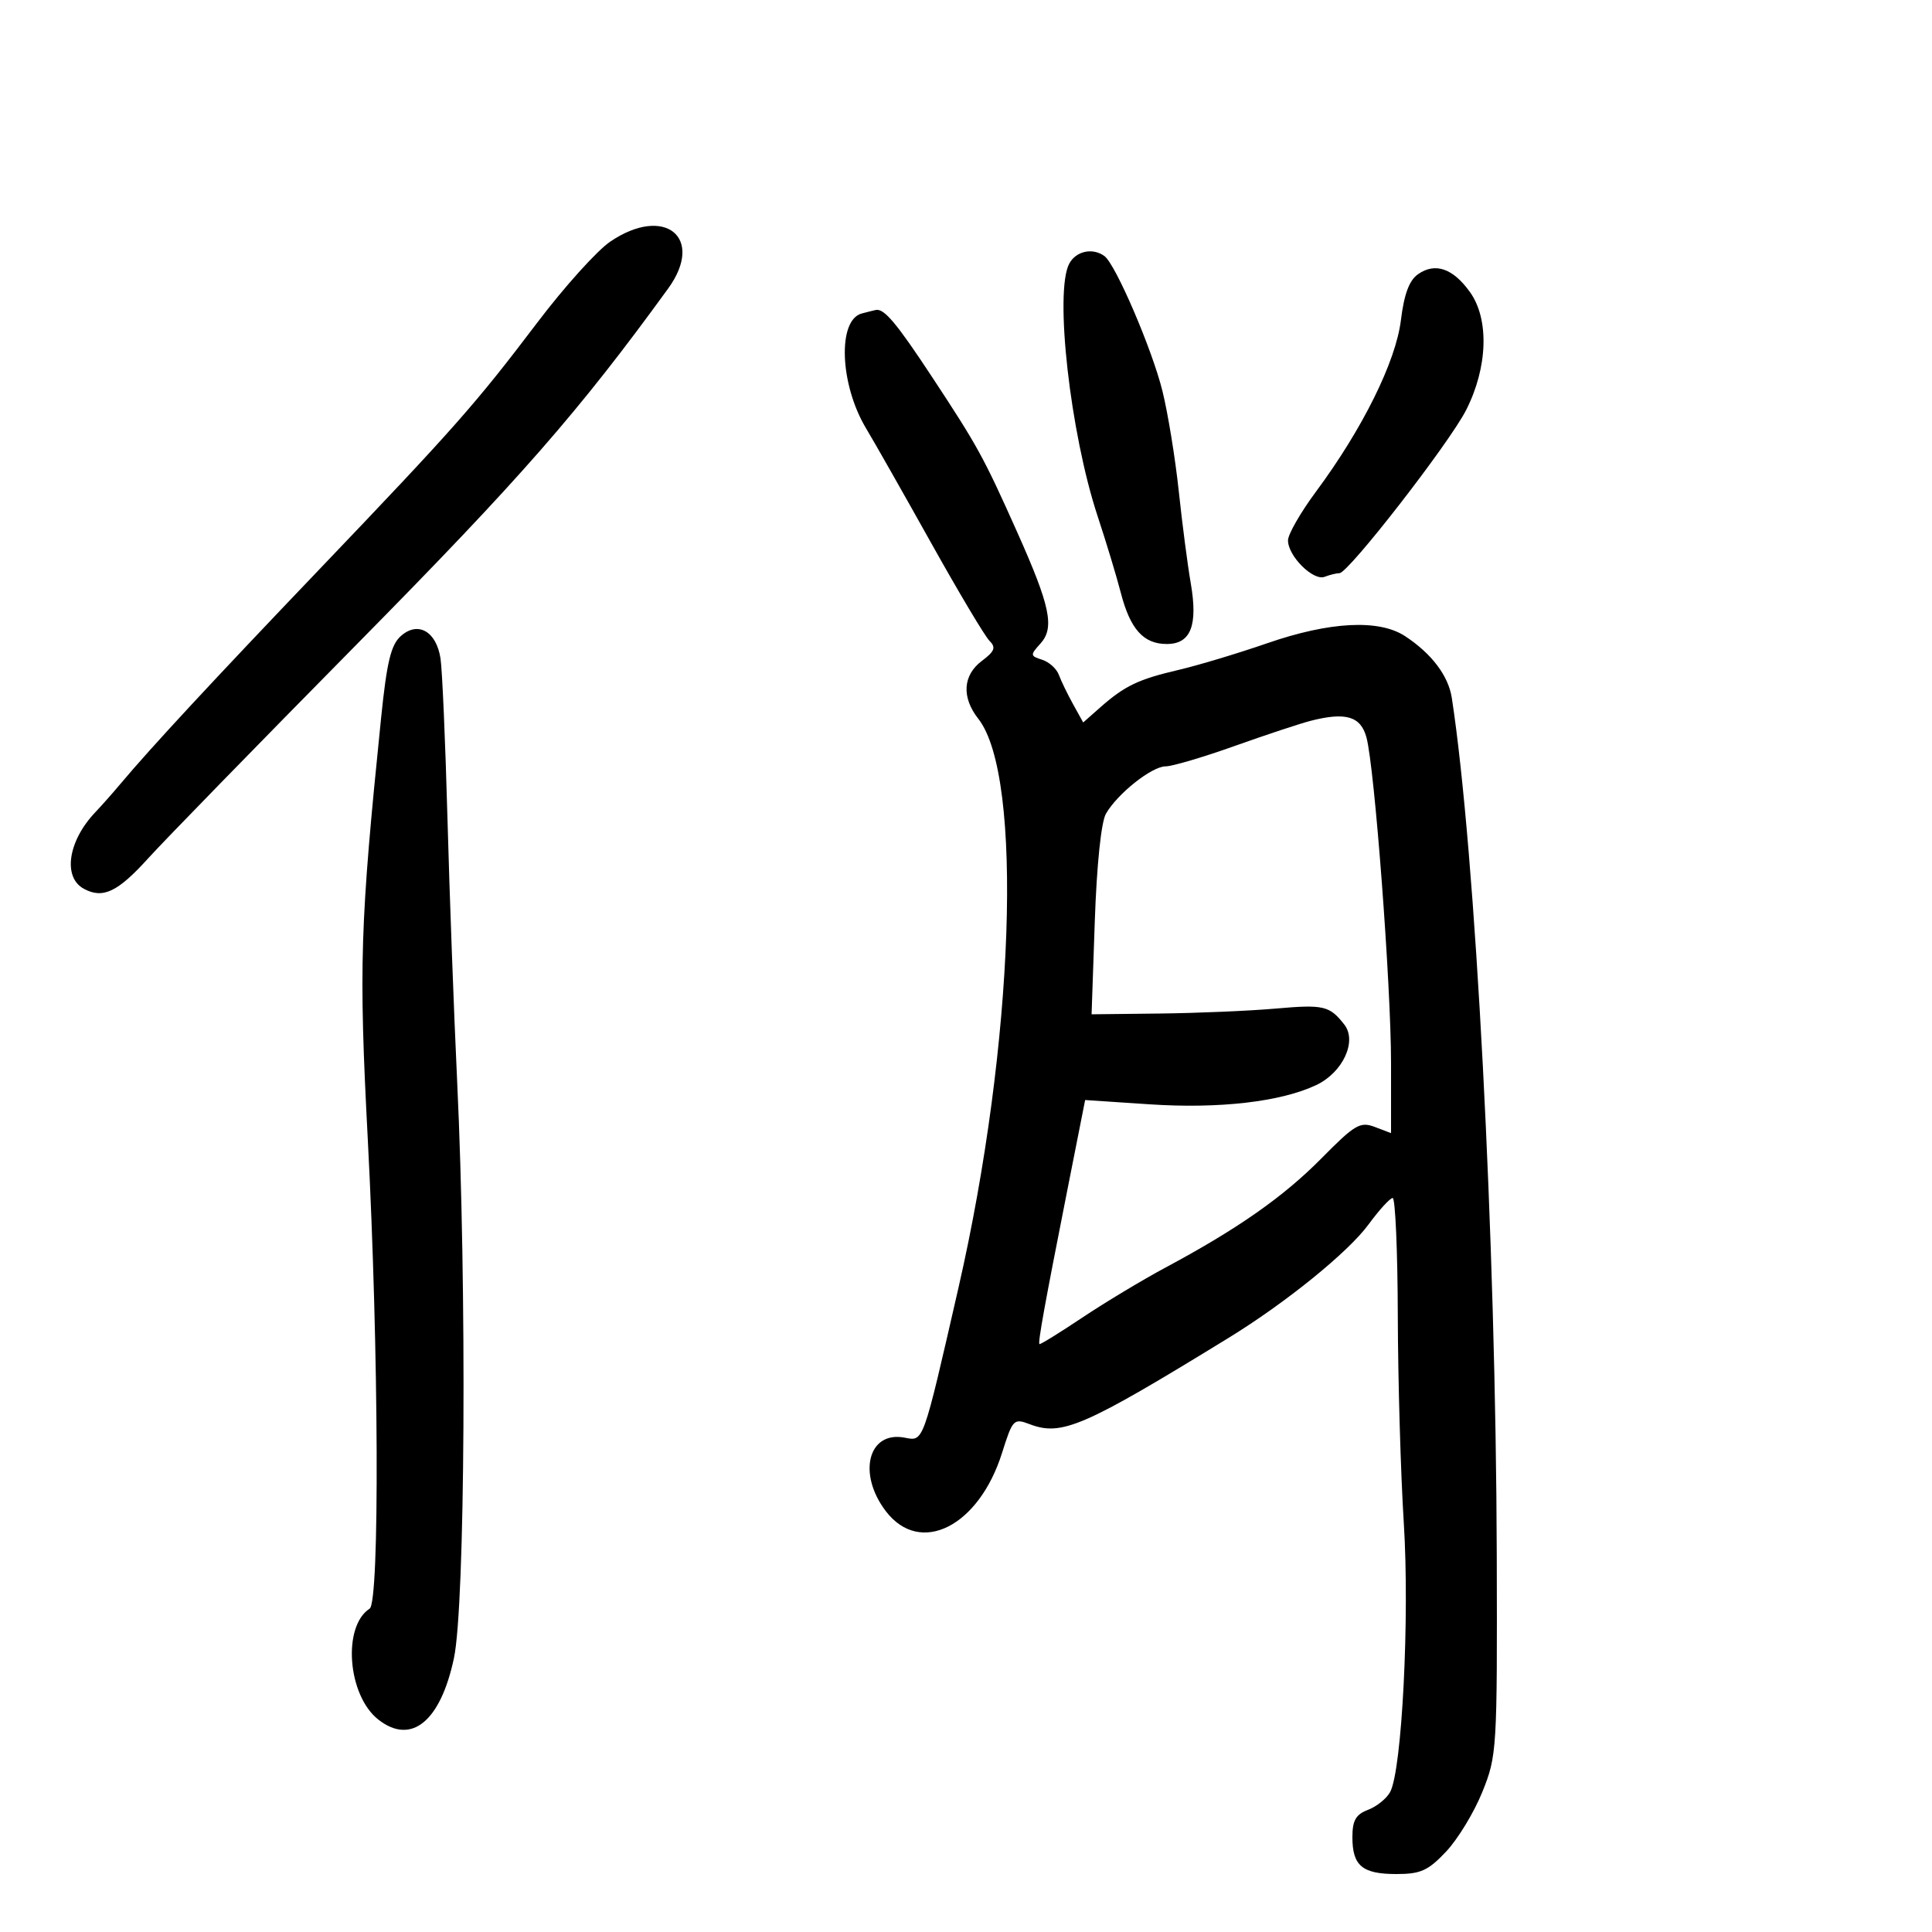 <svg xmlns="http://www.w3.org/2000/svg" width="300" height="300" viewBox="0 0 300 300" version="1.1">
	<path d="M 94.751 37.523 C 92.709 38.911, 87.620 44.560, 83.443 50.076 C 73.854 62.738, 70.603 66.418, 49.503 88.500 C 32.869 105.907, 23.493 116.018, 18.767 121.644 C 17.520 123.128, 15.747 125.132, 14.826 126.096 C 10.554 130.568, 9.704 136.236, 13.038 138.020 C 16.001 139.606, 18.284 138.512, 23.073 133.212 C 25.414 130.620, 39.982 115.675, 55.446 100 C 80.814 74.285, 89.819 63.995, 103.750 44.804 C 109.501 36.881, 103.199 31.782, 94.751 37.523 M 166.035 40.934 C 163.707 45.284, 166.174 67.244, 170.441 80.161 C 171.775 84.197, 173.388 89.525, 174.026 92 C 175.497 97.704, 177.549 100, 181.180 100 C 184.916 100, 186.041 97.119, 184.890 90.500 C 184.411 87.750, 183.577 81.333, 183.035 76.240 C 182.493 71.147, 181.356 64.172, 180.509 60.740 C 178.904 54.239, 173.234 41.039, 171.500 39.765 C 169.671 38.422, 167.083 38.975, 166.035 40.934 M 220.183 42.584 C 218.824 43.536, 218.024 45.690, 217.531 49.724 C 216.743 56.162, 211.571 66.602, 204.340 76.349 C 201.953 79.566, 200 82.969, 200 83.911 C 200 86.347, 203.917 90.246, 205.684 89.568 C 206.498 89.256, 207.535 89, 207.990 89 C 209.375 89, 225.047 68.819, 227.666 63.662 C 231.023 57.051, 231.269 49.579, 228.268 45.371 C 225.623 41.662, 222.860 40.710, 220.183 42.584 M 133.816 48.677 C 130.019 49.679, 130.394 59.699, 134.486 66.519 C 135.799 68.709, 140.355 76.733, 144.610 84.352 C 148.865 91.970, 152.926 98.783, 153.634 99.491 C 154.684 100.541, 154.468 101.120, 152.461 102.627 C 149.500 104.850, 149.291 108.283, 151.914 111.618 C 158.949 120.562, 157.495 162.123, 148.822 200 C 143.246 224.352, 143.442 223.807, 140.464 223.238 C 134.815 222.158, 133.111 228.835, 137.551 234.656 C 142.876 241.637, 151.984 237.071, 155.597 225.610 C 157.248 220.373, 157.409 220.205, 159.896 221.150 C 164.867 223.041, 168.263 221.566, 190.780 207.742 C 199.674 202.281, 209.345 194.443, 212.500 190.140 C 214.150 187.889, 215.838 186.037, 216.250 186.024 C 216.662 186.011, 217.022 194.213, 217.049 204.250 C 217.076 214.287, 217.496 228.800, 217.982 236.500 C 218.904 251.110, 217.702 274.821, 215.864 278.254 C 215.322 279.267, 213.781 280.513, 212.439 281.023 C 210.529 281.750, 210 282.671, 210 285.275 C 210 289.715, 211.533 291, 216.832 291 C 220.600 291, 221.757 290.477, 224.557 287.508 C 226.368 285.588, 228.896 281.425, 230.175 278.258 C 232.442 272.644, 232.498 271.725, 232.416 241.500 C 232.284 192.614, 229.125 132.358, 225.438 108.379 C 224.908 104.936, 222.323 101.513, 218.196 98.791 C 214.153 96.125, 206.520 96.510, 196.802 99.872 C 192.236 101.451, 186.025 103.320, 183 104.024 C 176.775 105.474, 174.631 106.501, 170.849 109.842 L 168.198 112.185 166.624 109.342 C 165.758 107.779, 164.765 105.727, 164.417 104.783 C 164.069 103.839, 162.900 102.786, 161.819 102.443 C 159.960 101.853, 159.946 101.717, 161.557 99.937 C 163.793 97.467, 163.094 94.132, 157.921 82.566 C 152.715 70.925, 151.825 69.306, 144.706 58.500 C 139.217 50.170, 137.288 47.872, 136 48.131 C 135.725 48.187, 134.742 48.432, 133.816 48.677 M 62.241 98.765 C 60.703 100.138, 60.063 102.795, 59.175 111.500 C 55.894 143.654, 55.697 149.898, 57.114 177 C 58.818 209.572, 58.971 248.768, 57.400 249.787 C 53.139 252.549, 53.971 263.259, 58.738 267.009 C 63.852 271.031, 68.398 267.338, 70.490 257.465 C 72.228 249.258, 72.504 199.946, 70.990 168 C 70.482 157.275, 69.802 138.825, 69.480 127 C 69.157 115.175, 68.673 104.043, 68.404 102.262 C 67.763 98.028, 64.892 96.399, 62.241 98.765 M 203.500 111.933 C 201.850 112.357, 196.527 114.120, 191.670 115.852 C 186.814 117.583, 182.011 119, 180.997 119 C 178.858 119, 173.512 123.243, 171.727 126.358 C 170.990 127.646, 170.301 134.283, 170 143 L 169.500 157.500 180.118 157.380 C 185.957 157.314, 194.057 156.967, 198.118 156.609 C 205.548 155.955, 206.462 156.169, 208.750 159.102 C 210.762 161.682, 208.516 166.527, 204.403 168.479 C 198.900 171.090, 189.337 172.197, 178.500 171.477 L 168.500 170.812 165.664 185.156 C 162.211 202.615, 161.158 208.434, 161.401 208.710 C 161.503 208.826, 164.492 206.980, 168.043 204.608 C 171.595 202.236, 177.425 198.729, 181 196.814 C 192.198 190.818, 199.300 185.841, 205.228 179.835 C 210.381 174.614, 211.208 174.129, 213.478 174.991 L 216 175.950 216 165.054 C 216 152.945, 213.449 119.175, 212.181 114.500 C 211.291 111.218, 208.964 110.530, 203.500 111.933" stroke="none" fill="black" fill-rule="evenodd"/>
</svg>
